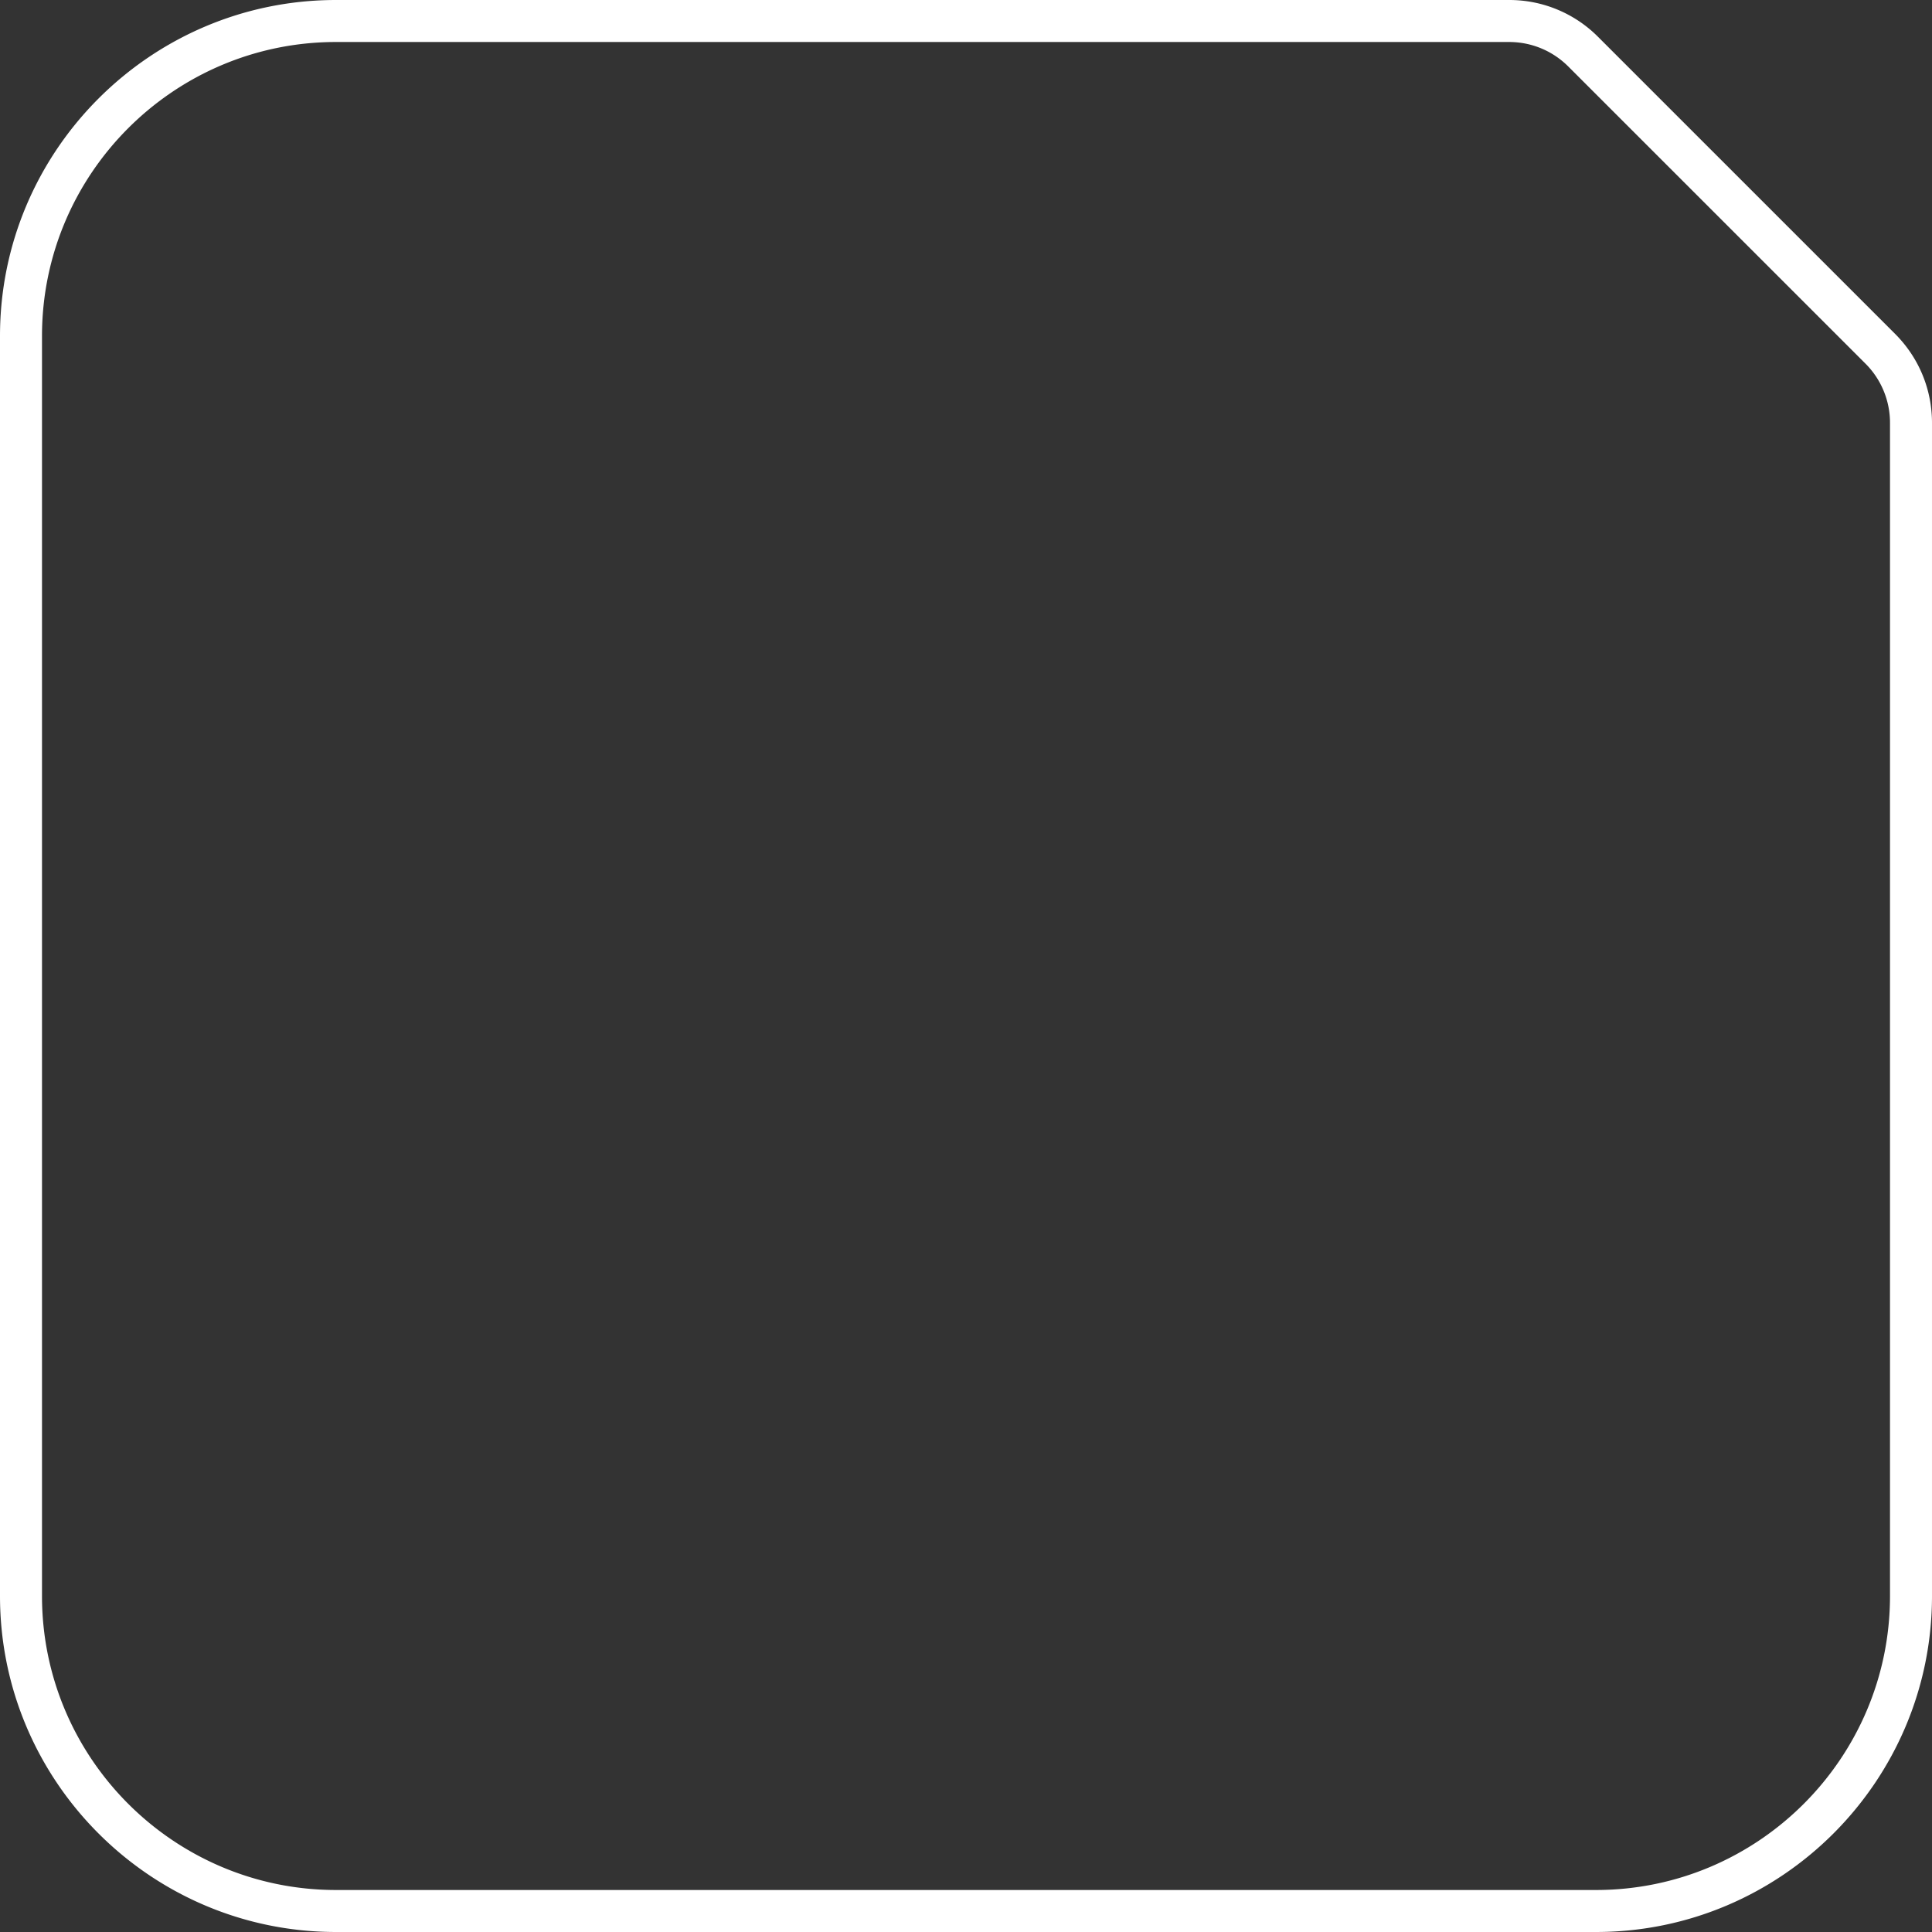 <svg width="92" height="92" viewBox="0 0 92 92" xmlns="http://www.w3.org/2000/svg">
    <rect x="0" y="0" width="92" height="92" fill="#333333" stroke="none"/>
    <path d="M90 76c0 7.72-6.28 14-14 14H16C8.28 90 2 83.72 2 76V16C2 8.28 8.28 2 16 2h55.858c1.068 0 2.073.416 2.828 1.172l14.143 14.141A3.979 3.979 0 0 1 90 20.143V76zm.243-60.101L76.101 1.758A5.961 5.961 0 0 0 71.858 0H16C7.178 0 0 7.178 0 16v60c0 8.822 7.178 16 16 16h60c8.822 0 16-7.178 16-16V20.143c0-1.603-.624-3.11-1.757-4.244z" fill="#FFF" fill-rule="evenodd"/>
</svg>
